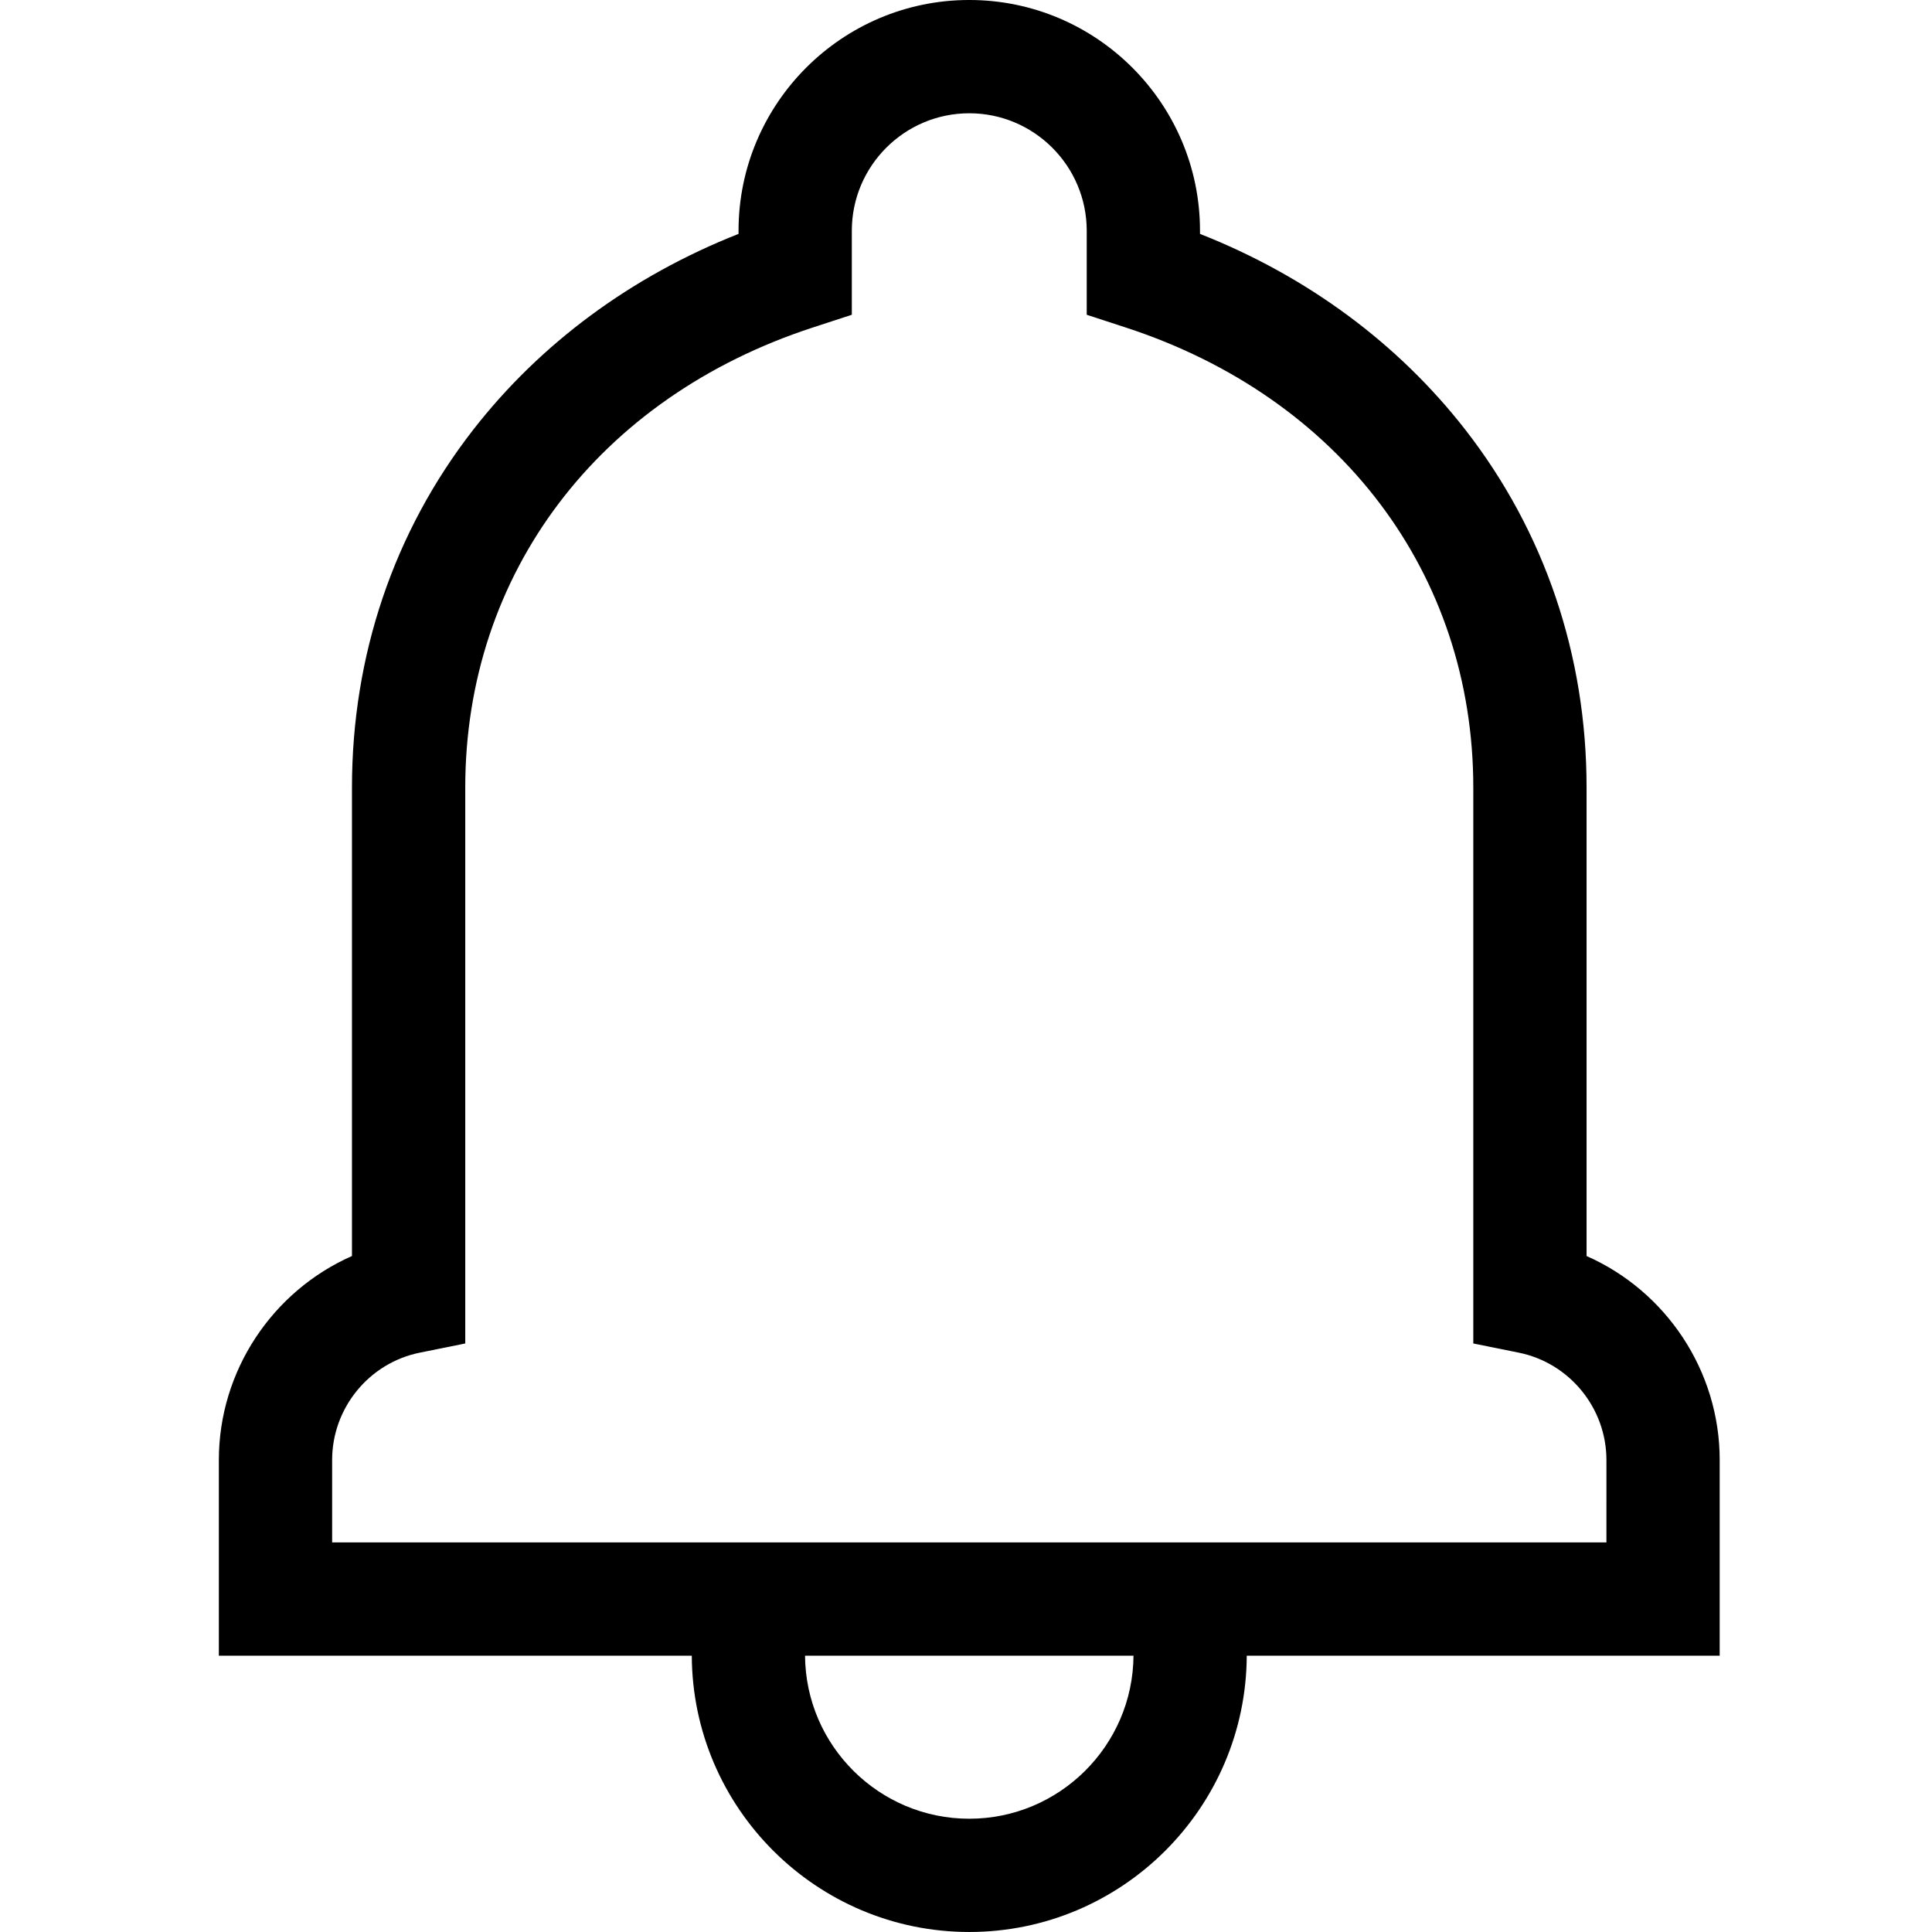 <svg height="511pt" viewBox="-57 0 511 511.998" width="511pt" xmlns="http://www.w3.org/2000/svg"><path d="m398.238 386.918c0-23.707-14.266-44.789-35.281-54.059v-124.16c0-35-11.094-67.766-32.082-94.754-17.867-22.973-42.043-40.789-70.363-51.961v-.84c0-33.715-27.43-61.145-61.145-61.145-33.715 0-61.145 27.43-61.145 61.145v.84c-28.32 11.172-52.496 28.988-70.359 51.961-20.992 26.988-32.086 59.754-32.086 94.754v124.156c-21.012 9.27-35.277 30.355-35.277 54.062v51.855h125.332c.172 40.406 33.09 73.223 73.535 73.223 40.445 0 73.363-32.816 73.535-73.223h125.332v-51.855zm-198.871 95.062c-23.895 0-43.352-19.352-43.523-43.203h87.047c-.172 23.852-19.629 43.203-43.523 43.203zm168.852-73.223h-337.699v-21.84c0-13.77 9.773-25.734 23.238-28.453l12.039-2.43v-147.336c0-56.652 35.289-103.363 92.094-121.902l10.352-3.379v-22.273c0-17.164 13.965-31.125 31.125-31.125 17.16 0 31.125 13.961 31.125 31.125v22.273l10.352 3.379c56.805 18.539 92.094 65.25 92.094 121.902v147.336l12.039 2.43c13.465 2.719 23.242 14.684 23.242 28.453zm0 0"/></svg>